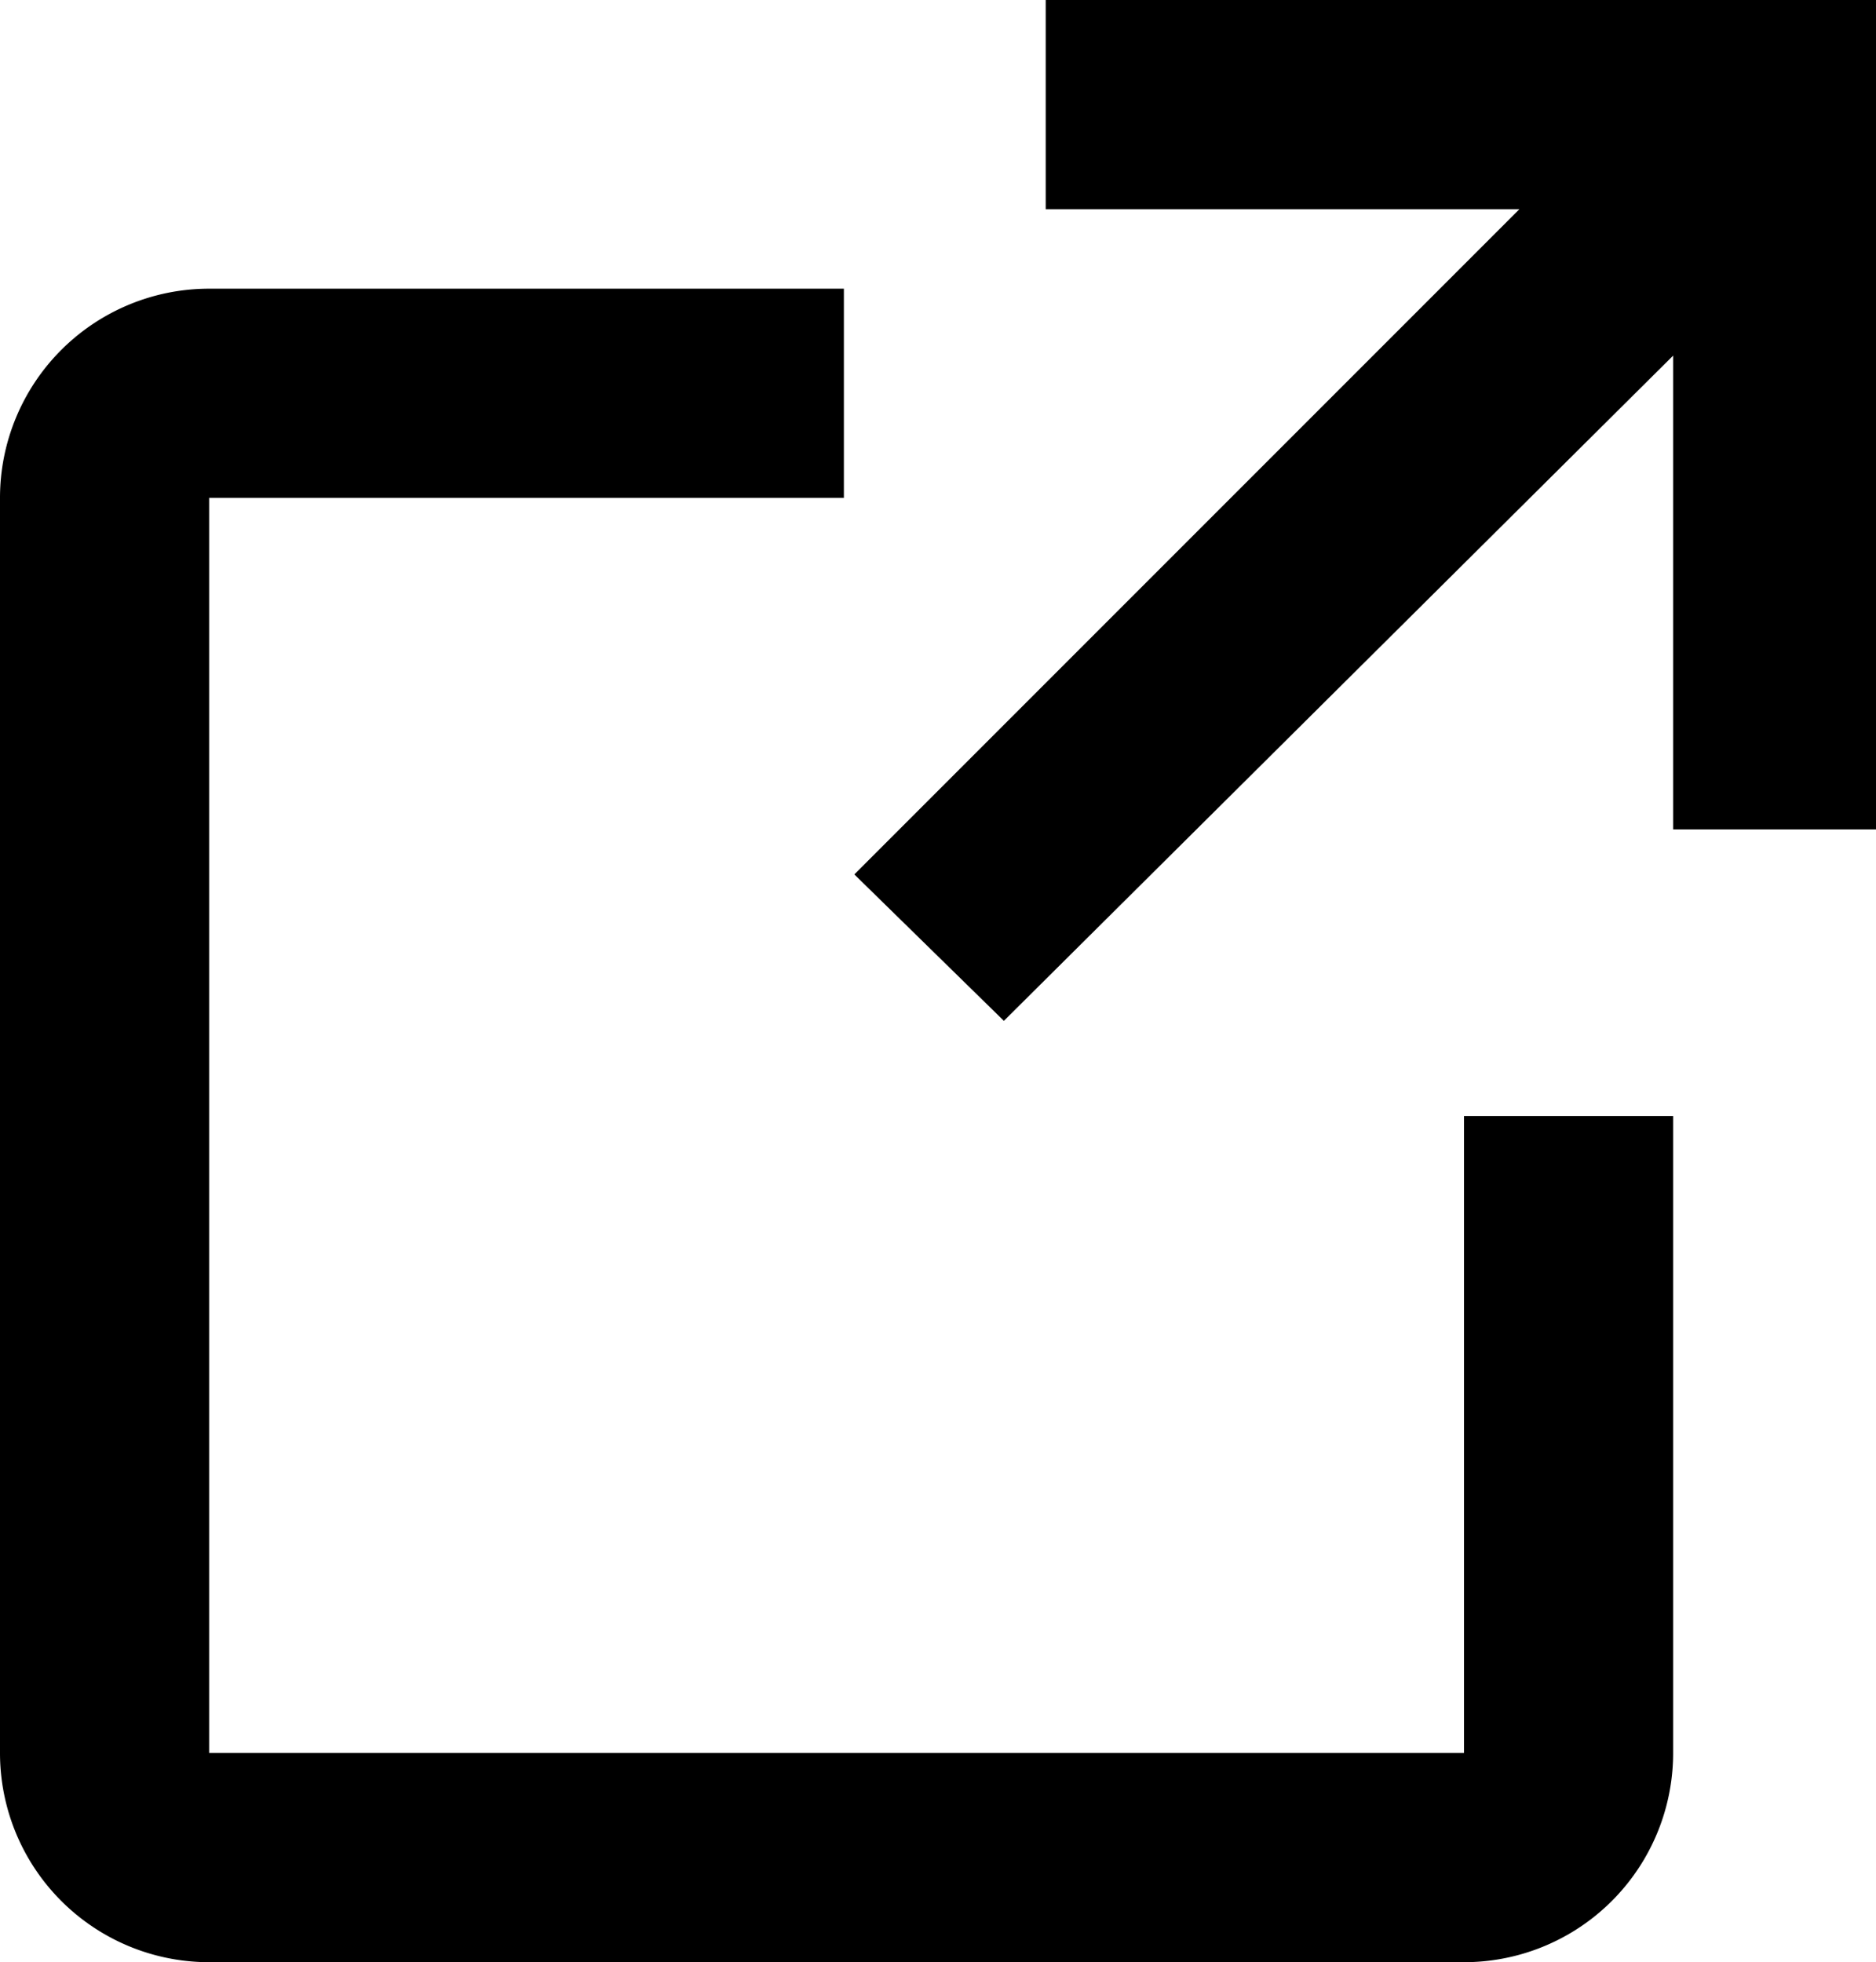 <svg xmlns="http://www.w3.org/2000/svg" viewBox="0 0 17.94 18.76">
  <path d="M12.6,12,19,5.64v4.53h2V2.24H13v2h4.53l-6.36,6.36Zm4.6-8.51Z" transform="translate(-3 -2.24)"/>
  <path d="M17,21a2,2,0,0,0,2-2V12.91H17V19H5V7h6.07V5H5A2,2,0,0,0,3,7V19a2,2,0,0,0,2,2Z" transform="translate(-3 -2.24)"/>
</svg>
